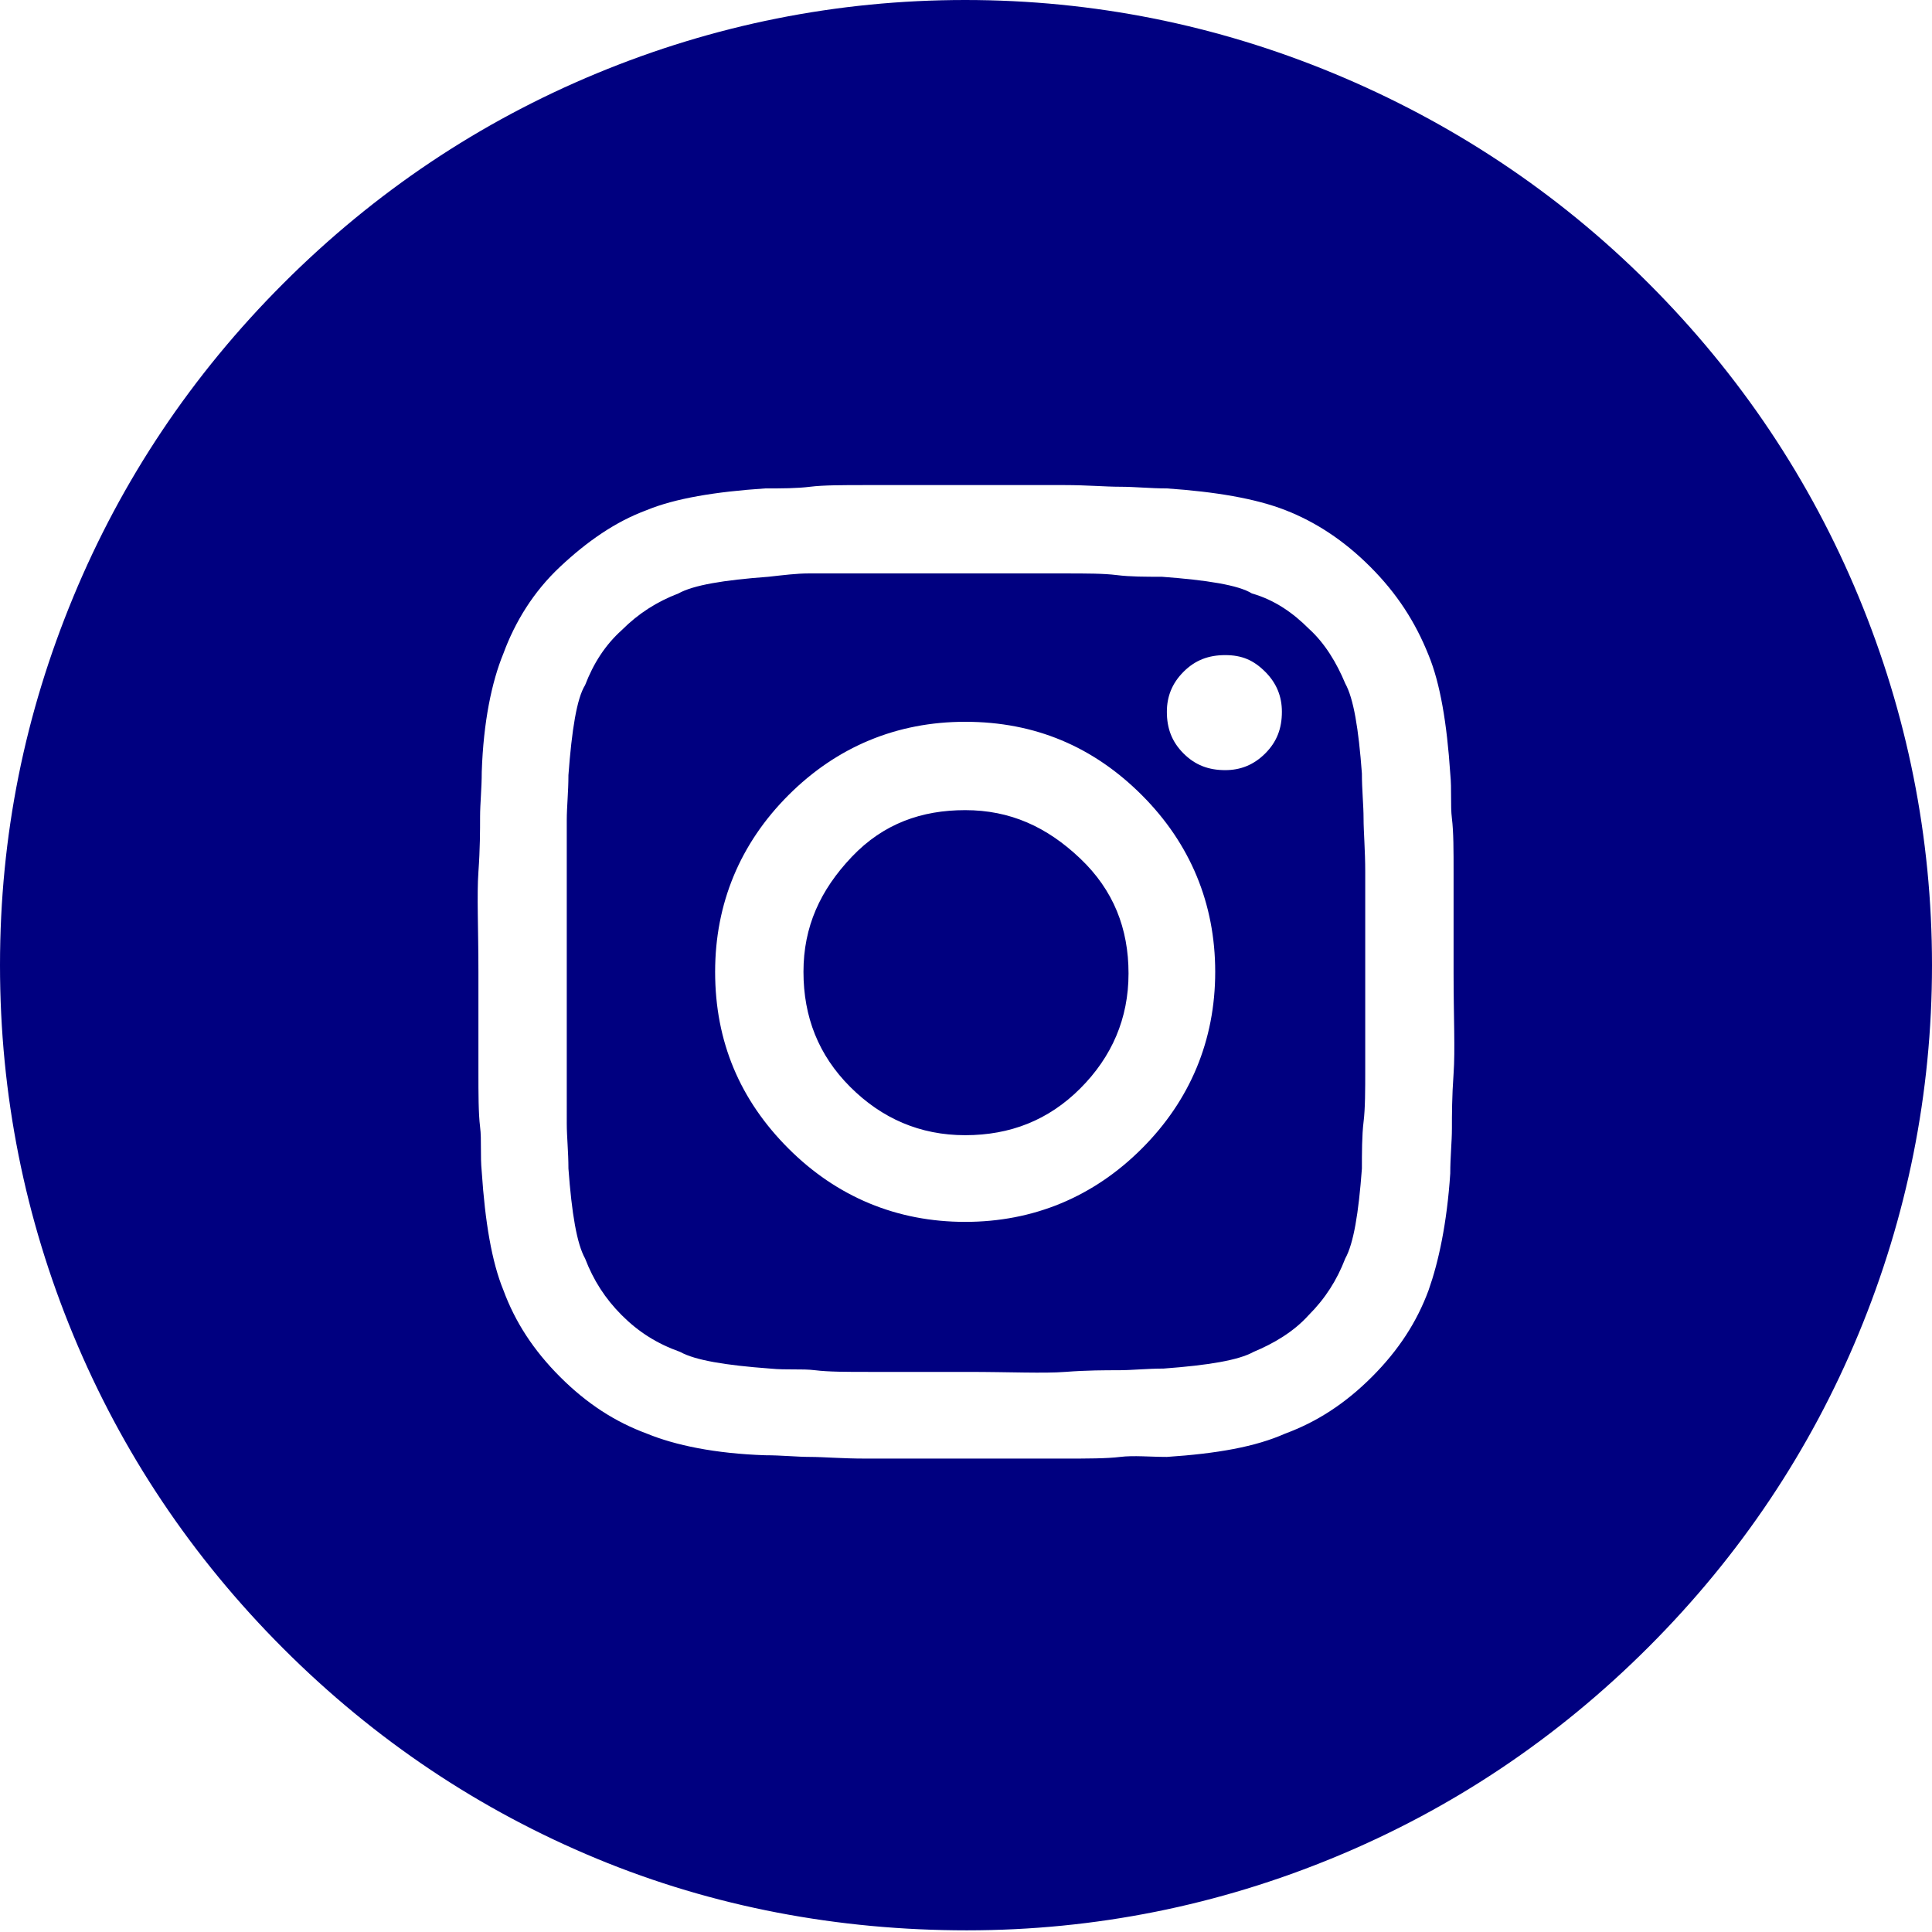 <!-- Generator: Adobe Illustrator 24.0.1, SVG Export Plug-In  -->
<svg version="1.1" xmlns="http://www.w3.org/2000/svg" xmlns:xlink="http://www.w3.org/1999/xlink" x="0px" y="0px" width="11.59px"
	 height="11.59px" viewBox="0 0 11.59 11.59" style="enable-background:new 0 0 11.59 11.59;" xml:space="preserve">
<style type="text/css">
	.st0{fill:#000080;}
</style>
<defs>
</defs>
<path class="st0" d="M3.58,11.15c-0.7-0.29-1.33-0.71-1.88-1.26S0.73,8.71,0.44,8.01S0,6.57,0,5.79s0.15-1.51,0.44-2.21
	S1.15,2.25,1.7,1.7s1.18-0.97,1.88-1.26S5.02,0,5.79,0s1.51,0.15,2.21,0.44S9.34,1.15,9.89,1.7s0.97,1.18,1.26,1.88
	s0.44,1.44,0.44,2.21s-0.15,1.51-0.44,2.21s-0.71,1.33-1.26,1.88s-1.18,0.97-1.88,1.26s-1.44,0.44-2.21,0.44S4.28,11.44,3.58,11.15z
	 M5.79,2.91c-0.27,0-0.47,0-0.6,0s-0.25,0-0.33,0.01S4.69,2.93,4.59,2.93c-0.3,0.02-0.54,0.06-0.71,0.13
	C3.69,3.13,3.52,3.25,3.36,3.4S3.09,3.73,3.02,3.92C2.95,4.09,2.9,4.33,2.89,4.63c0,0.1-0.01,0.19-0.01,0.27s0,0.19-0.01,0.33
	s0,0.34,0,0.6c0,0.27,0,0.47,0,0.6s0,0.25,0.01,0.33s0,0.17,0.01,0.27c0.02,0.3,0.06,0.54,0.13,0.71c0.07,0.19,0.18,0.36,0.34,0.52
	S3.69,8.53,3.88,8.6c0.17,0.07,0.41,0.12,0.71,0.13c0.1,0,0.19,0.01,0.27,0.01s0.19,0.01,0.33,0.01s0.34,0,0.6,0
	c0.27,0,0.47,0,0.6,0s0.25,0,0.33-0.01S6.9,8.74,7,8.74C7.3,8.72,7.53,8.68,7.71,8.6c0.19-0.07,0.36-0.18,0.52-0.34
	s0.27-0.33,0.34-0.52C8.63,7.57,8.68,7.34,8.7,7.04c0-0.1,0.01-0.19,0.01-0.27s0-0.19,0.01-0.33s0-0.34,0-0.6c0-0.26,0-0.46,0-0.6
	s0-0.25-0.01-0.33s0-0.17-0.01-0.27c-0.02-0.3-0.06-0.54-0.13-0.71C8.49,3.73,8.38,3.56,8.22,3.4S7.89,3.13,7.71,3.06
	C7.53,2.99,7.29,2.95,7,2.93c-0.1,0-0.19-0.01-0.28-0.01s-0.2-0.01-0.33-0.01S6.06,2.91,5.79,2.91z M5.53,3.44c0.05,0,0.11,0,0.16,0
	c0.03,0,0.06,0,0.1,0c0.26,0,0.45,0,0.59,0s0.24,0,0.32,0.01s0.17,0.01,0.27,0.01c0.27,0.02,0.46,0.05,0.54,0.1
	C7.65,3.6,7.76,3.68,7.85,3.77c0.1,0.09,0.17,0.21,0.22,0.33c0.05,0.09,0.08,0.27,0.1,0.54c0,0.1,0.01,0.19,0.01,0.27
	s0.01,0.19,0.01,0.32s0,0.33,0,0.59c0,0.26,0,0.46,0,0.59s0,0.24-0.01,0.32S8.17,6.92,8.17,7.01c-0.02,0.27-0.05,0.45-0.1,0.54
	C8.02,7.68,7.95,7.79,7.85,7.89c-0.09,0.1-0.21,0.17-0.33,0.22c-0.09,0.05-0.27,0.08-0.54,0.1c-0.1,0-0.19,0.01-0.27,0.01
	s-0.19,0-0.32,0.01s-0.33,0-0.59,0c-0.26,0-0.46,0-0.59,0s-0.24,0-0.32-0.01s-0.17,0-0.27-0.01c-0.27-0.02-0.45-0.05-0.54-0.1
	C3.94,8.06,3.83,7.99,3.73,7.89c-0.1-0.1-0.17-0.21-0.22-0.34c-0.05-0.09-0.08-0.27-0.1-0.54c0-0.1-0.01-0.19-0.01-0.27
	S3.4,6.55,3.4,6.42s0-0.33,0-0.59c0-0.26,0-0.45,0-0.59S3.4,5,3.4,4.92s0.01-0.17,0.01-0.27c0.02-0.27,0.05-0.46,0.1-0.54
	c0.05-0.13,0.12-0.24,0.22-0.33c0.1-0.1,0.21-0.17,0.34-0.22c0.09-0.05,0.27-0.08,0.54-0.1C4.7,3.45,4.78,3.44,4.85,3.44
	s0.16,0,0.26,0S5.35,3.44,5.53,3.44z M5.79,4.33c-0.41,0-0.77,0.15-1.06,0.44S4.29,5.42,4.29,5.83c0,0.42,0.15,0.77,0.44,1.06
	s0.65,0.44,1.06,0.44s0.77-0.15,1.06-0.44s0.44-0.65,0.44-1.06c0-0.41-0.15-0.77-0.44-1.06S6.21,4.33,5.79,4.33z M5.79,4.86
	c0.27,0,0.49,0.1,0.69,0.29s0.29,0.42,0.29,0.69c0,0.27-0.1,0.5-0.29,0.69S6.06,6.81,5.79,6.81c-0.27,0-0.5-0.1-0.69-0.29
	S4.82,6.1,4.82,5.83c0-0.27,0.1-0.49,0.29-0.69S5.53,4.86,5.79,4.86z M7.35,3.93c-0.1,0-0.18,0.03-0.25,0.1S7,4.18,7,4.27
	c0,0.1,0.03,0.18,0.1,0.25s0.15,0.1,0.25,0.1c0.09,0,0.17-0.03,0.24-0.1s0.1-0.15,0.1-0.25c0-0.09-0.03-0.17-0.1-0.24
	S7.45,3.93,7.35,3.93z"/>
</svg>

